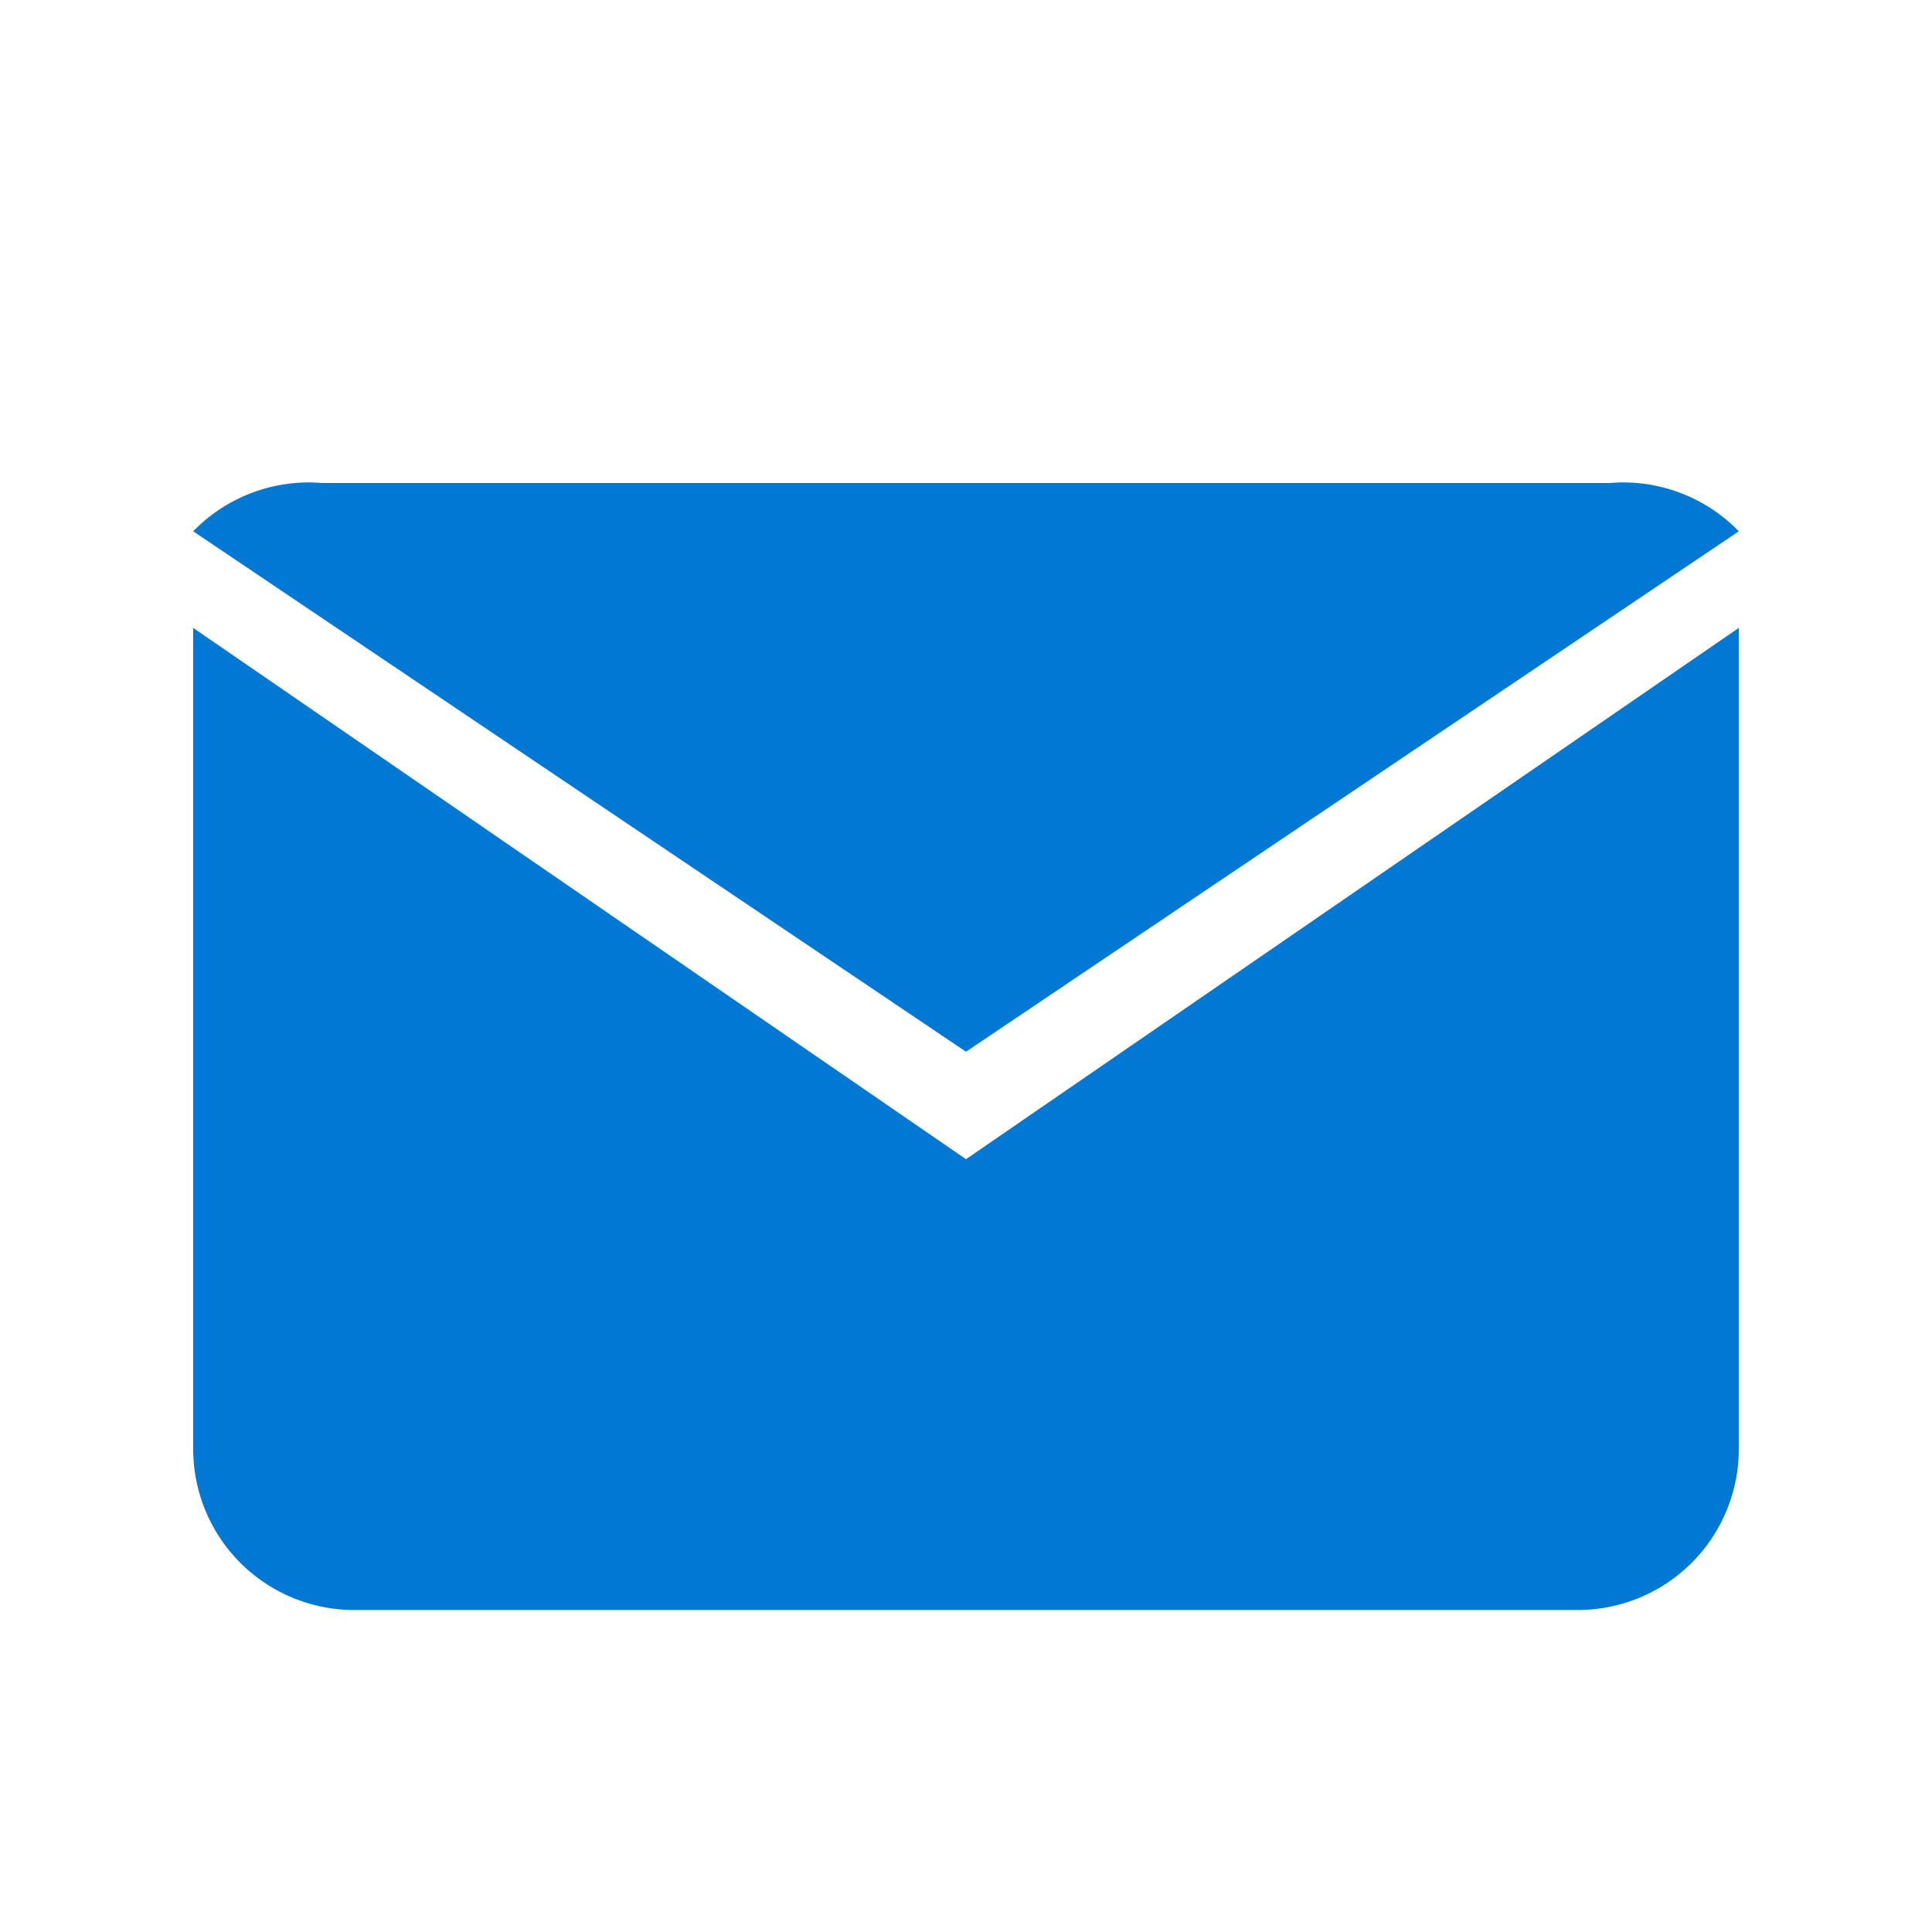 <svg xmlns="http://www.w3.org/2000/svg" viewBox="0 0 24 24"><path fill="#0078d4" d="M12 13.065L2.4 6.6A2 2 0 0 1 4 6h16a2 2 0 0 1 1.6.6z"/><path fill="#0078d4" d="M21.6 7.8l-9.6 6.6-9.6-6.6V18a2 2 0 0 0 2 2h15.2a2 2 0 0 0 2-2z"/></svg>
